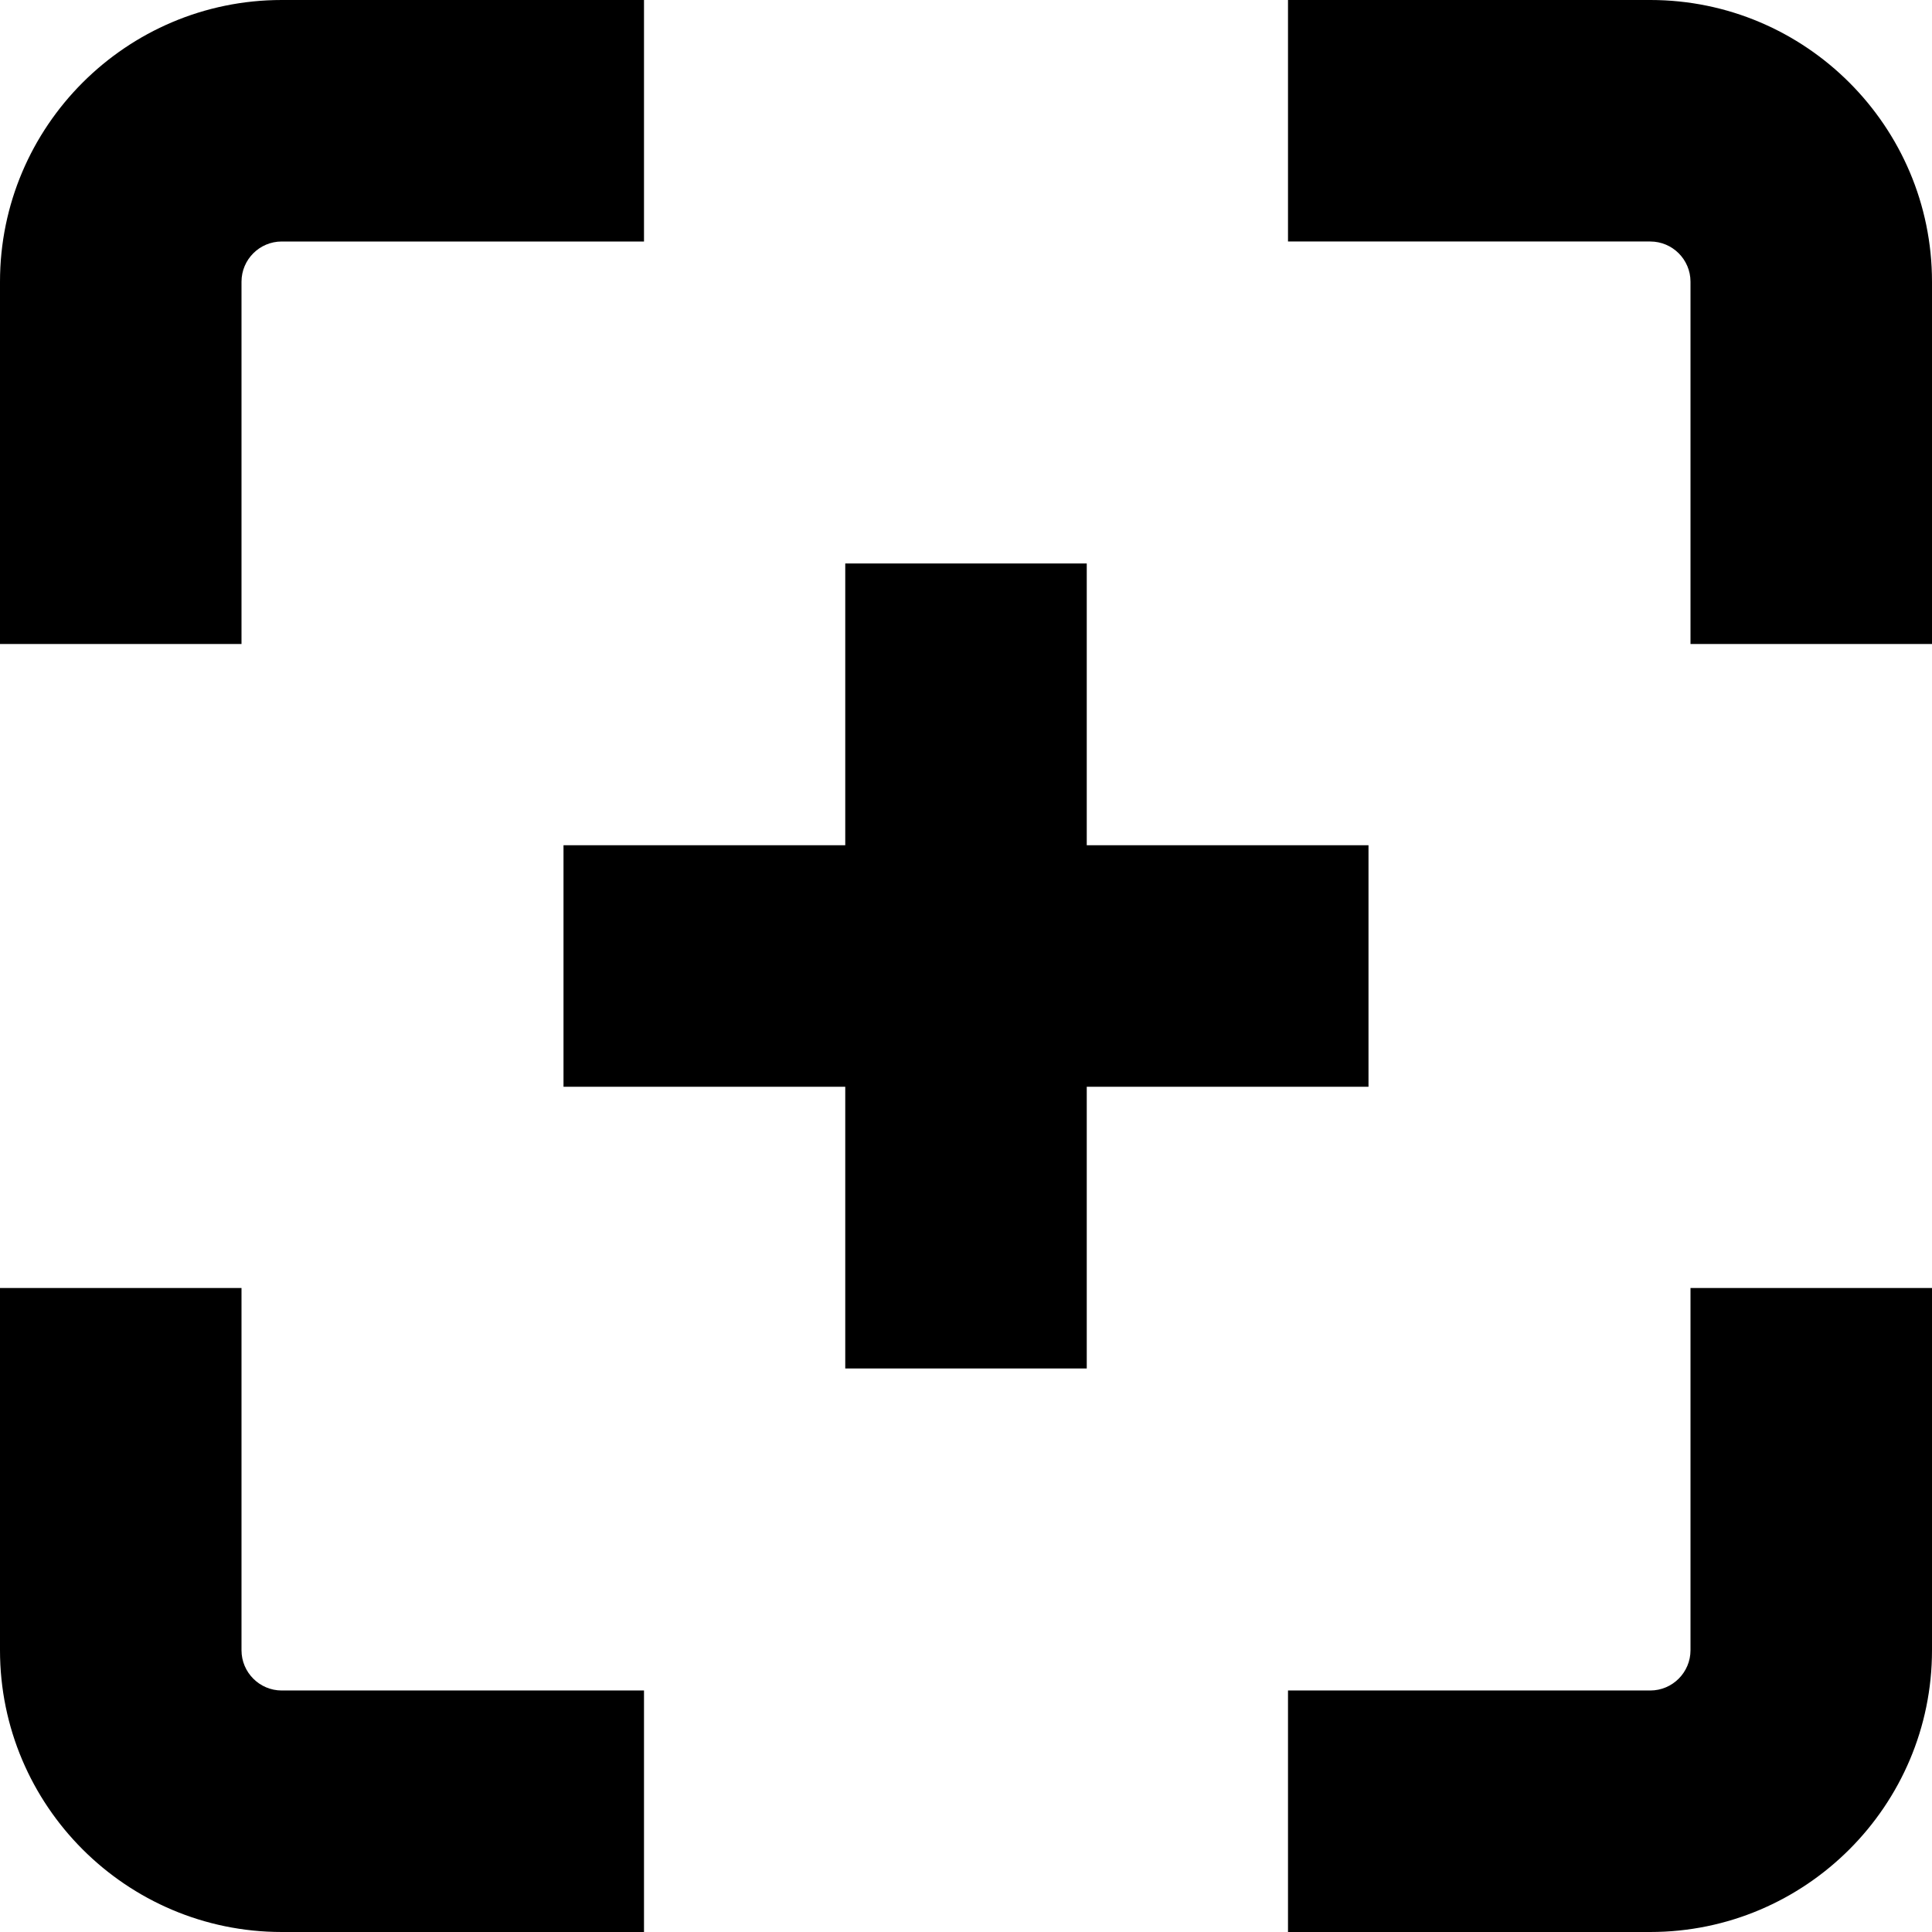 <svg id="Layer_1" viewBox="0 0 24 24" xmlns="http://www.w3.org/2000/svg" data-name="Layer 1"><path d="m3 8h-3v-4.5c0-1.93 1.57-3.5 3.5-3.5h4.5v3h-4.5c-.276 0-.5.224-.5.5zm0 12.5v-4.5h-3v4.5c0 1.93 1.57 3.5 3.5 3.5h4.5v-3h-4.5c-.276 0-.5-.225-.5-.5zm18 0c0 .275-.224.5-.5.5h-4.5v3h4.5c1.93 0 3.5-1.57 3.5-3.5v-4.5h-3zm-.5-20.5h-4.5v3h4.5c.276 0 .5.224.5.5v4.5h3v-4.5c0-1.93-1.57-3.5-3.5-3.5zm-3.5 13.5v-3h-3.5v-3.5h-3v3.5h-3.5v3h3.5v3.5h3v-3.5z"/></svg>